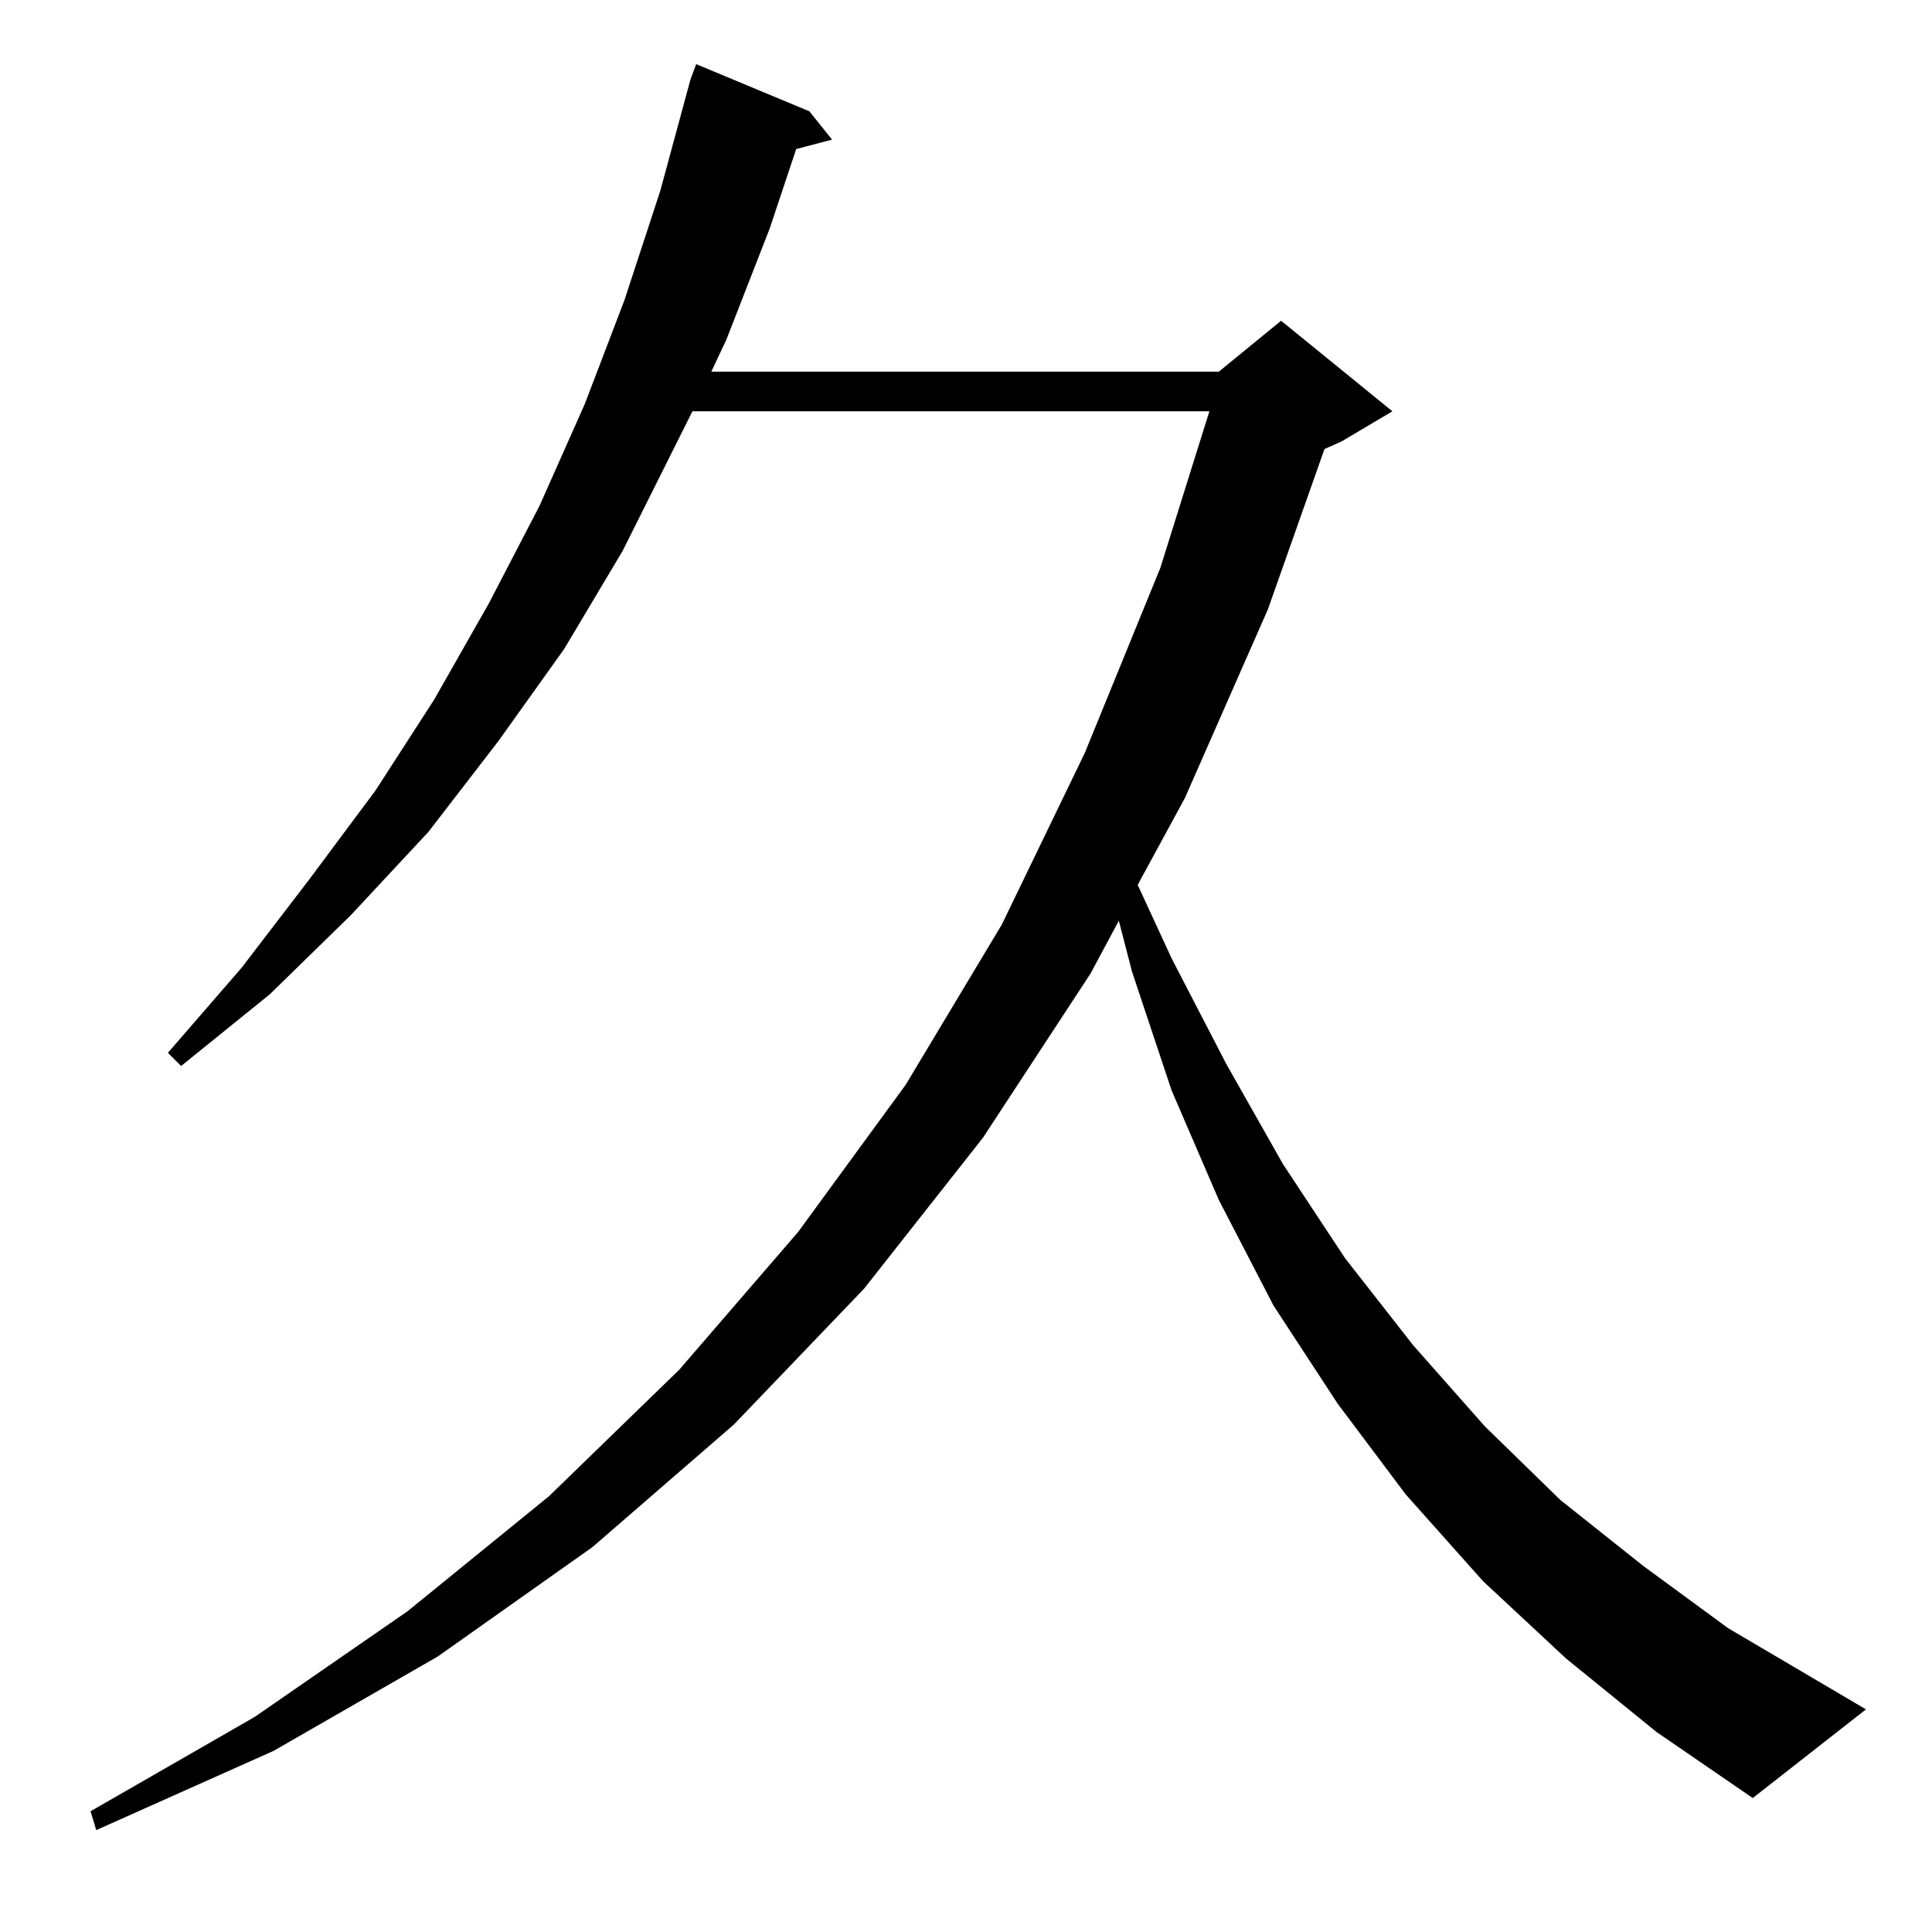 <?xml version="1.0" standalone="no"?>
<!DOCTYPE svg PUBLIC "-//W3C//DTD SVG 1.1//EN" "http://www.w3.org/Graphics/SVG/1.1/DTD/svg11.dtd" >
<svg xmlns="http://www.w3.org/2000/svg" xmlns:xlink="http://www.w3.org/1999/xlink" version="1.1" viewBox="0 -144 1024 1024">
  <g transform="matrix(1 0 0 -1 0 880)">
   <path fill="currentColor"
d="M830 145l-44 41l-41 46l-36 48l-34 52l-29 56l-25 58l-21 63l-7 27l-15 -28l-57 -87l-63 -80l-69 -72l-75 -65l-82 -58l-87 -50l-94 -42l-3 10l87 50l81 56l75 61l69 67l63 73l57 78l51 85l44 91l40 98l26 83h-274l-37 -74l-31 -52l-35 -49l-37 -48l-41 -44l-43 -42
l-47 -38l-7 7l39 45l36 47l35 47l31 48l29 51l27 52l24 54l21 55l19 58l16 59l3 8l60 -25l12 -15l-19 -5l-14 -42l-23 -59l-8 -17h269l33 27l59 -48l-27 -16l-9 -4l-30 -85l-44 -100l-25 -46l18 -39l29 -56l30 -53l33 -50l36 -46l38 -43l40 -39l44 -35l45 -33l73 -43
l-60 -47l-51 35z" />
  </g>

</svg>
